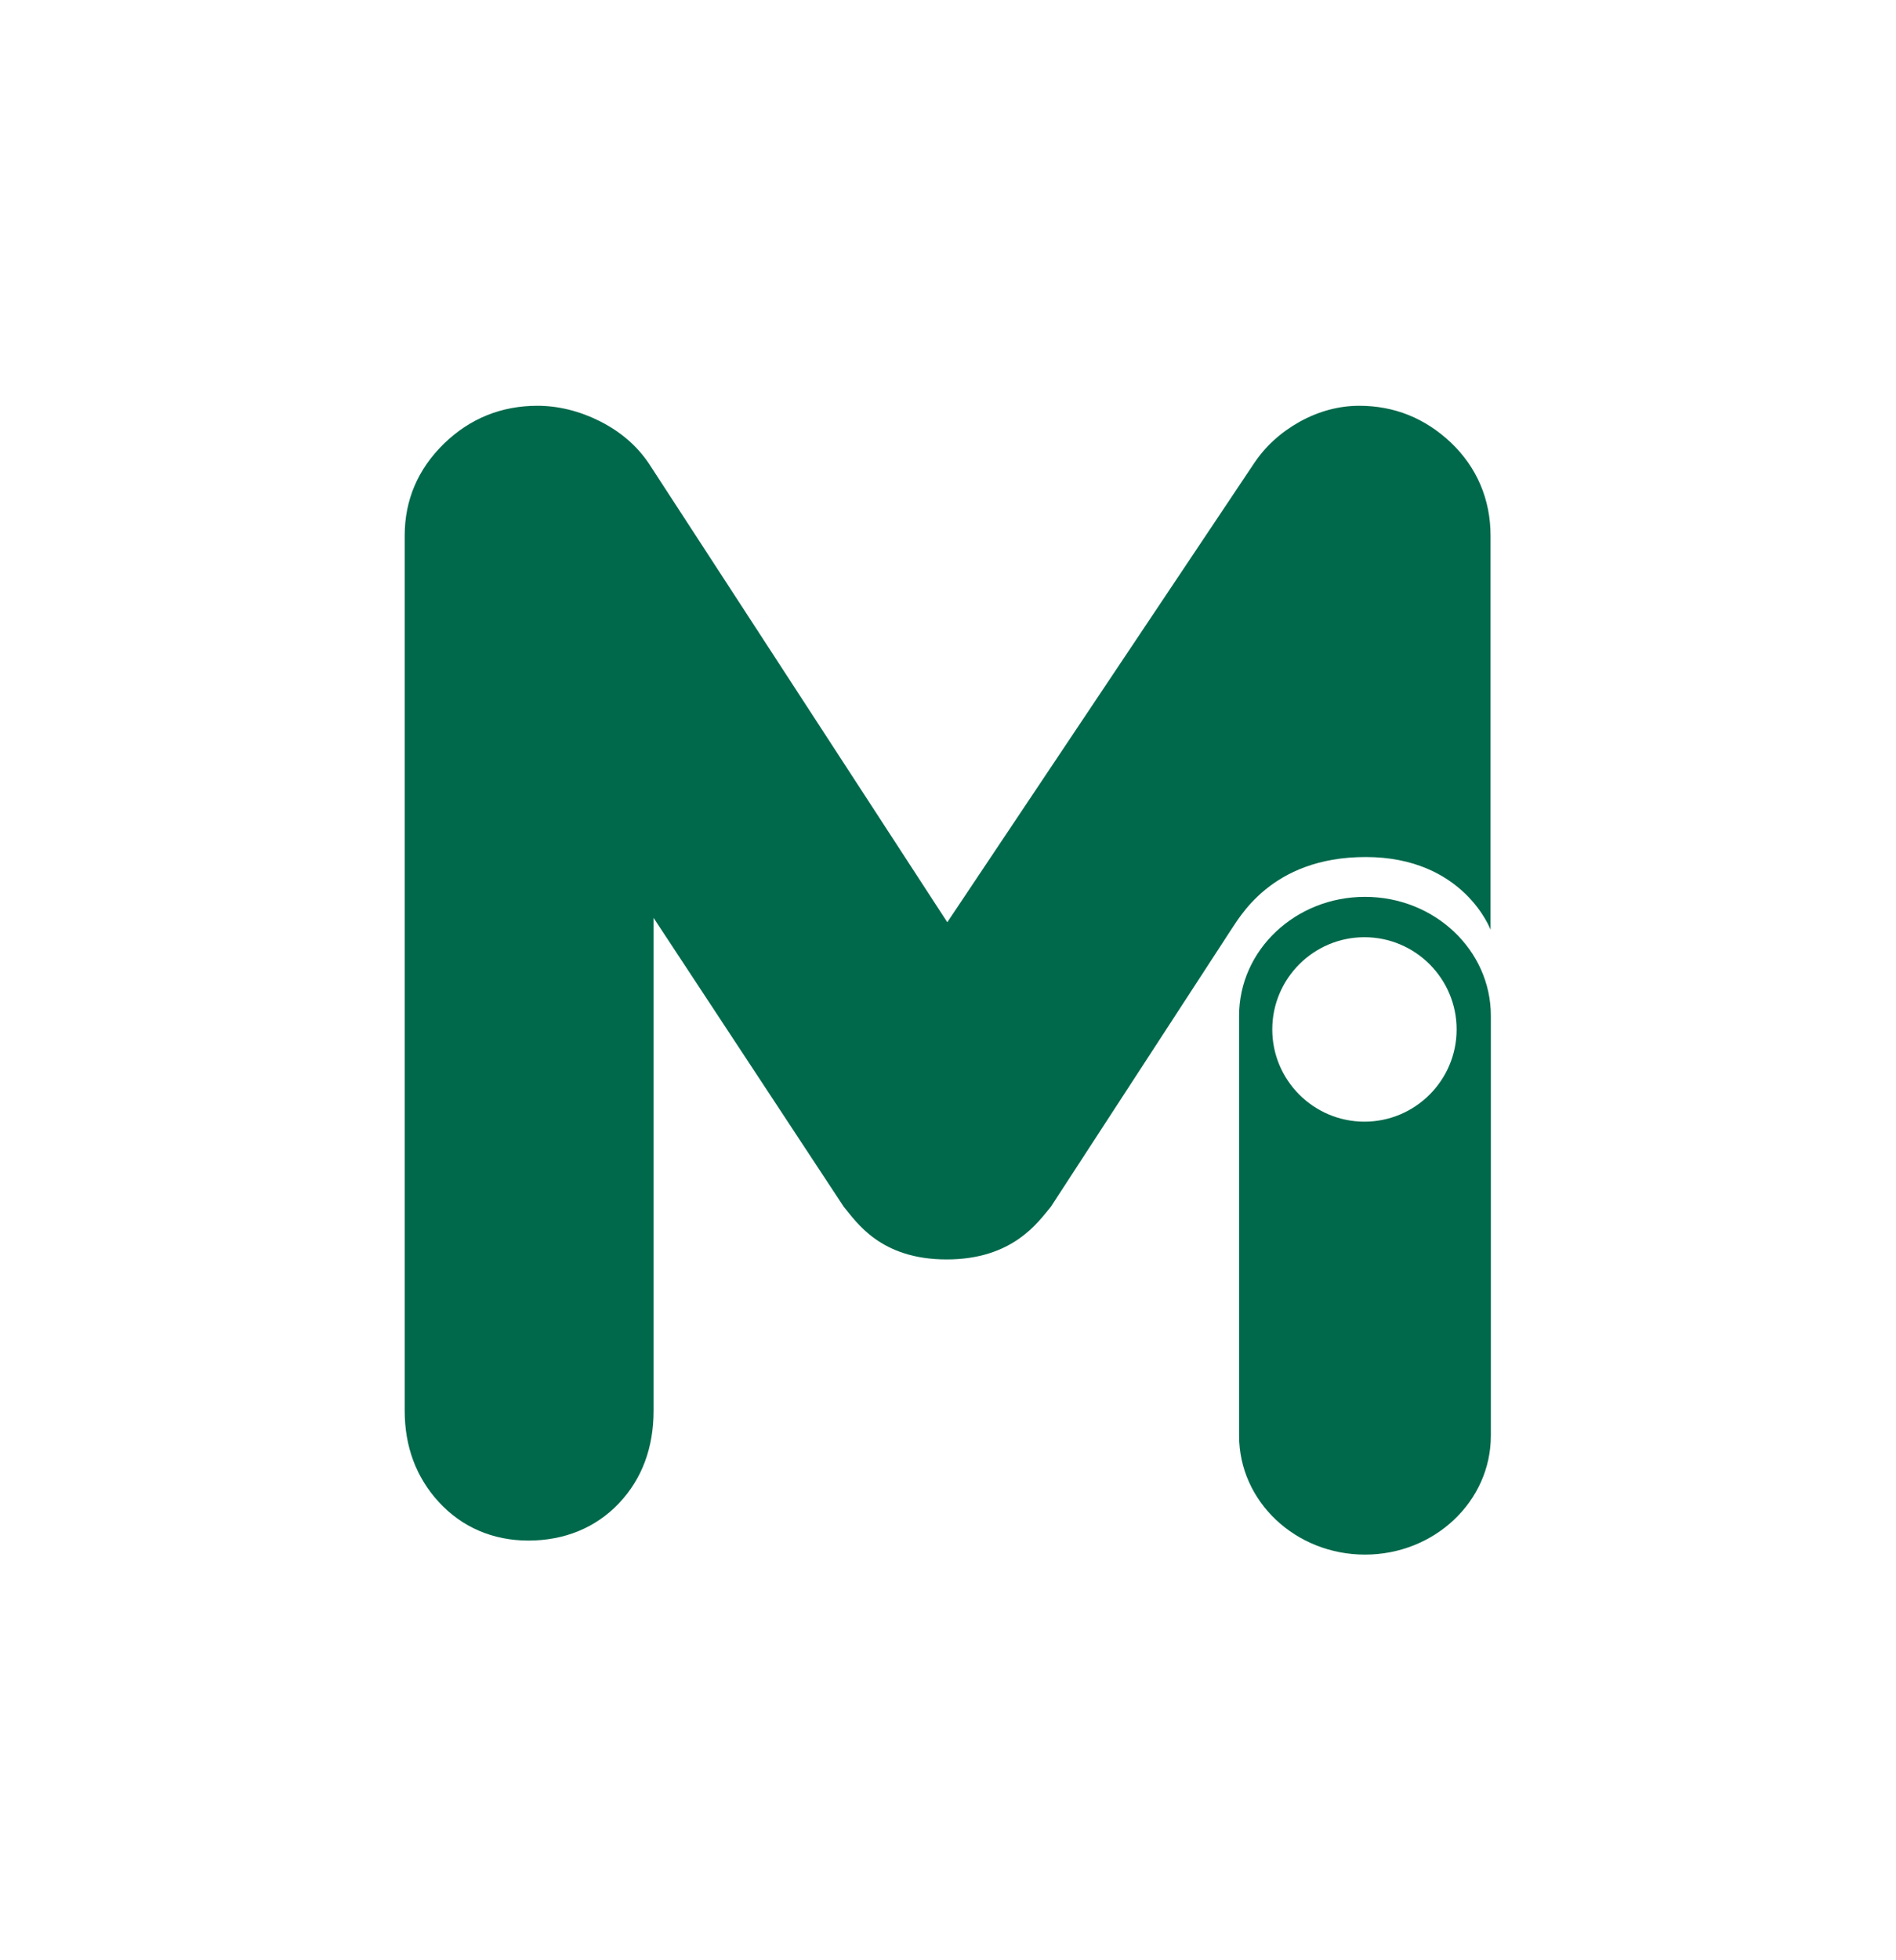 <?xml version="1.0" encoding="UTF-8" standalone="no"?>
<svg
   xmlns:dc="http://purl.org/dc/elements/1.1/"
   xmlns:cc="http://creativecommons.org/ns#"
   xmlns:rdf="http://www.w3.org/1999/02/22-rdf-syntax-ns#"
   xmlns:svg="http://www.w3.org/2000/svg"
   xmlns="http://www.w3.org/2000/svg"
   viewBox="0 0 124.786 128.924"
   height="128.924"
   width="124.786"
   xml:space="preserve"
   id="svg2"
   version="1.1"><defs
     id="defs6"><clipPath
       id="clipPath18"
       clipPathUnits="userSpaceOnUse"><path
         id="path16"
         d="M 0,96.693 H 93.59 V 0 H 0 Z" /></clipPath></defs><g
     transform="matrix(1.333,0,0,-1.333,0,128.924)"
     id="g10"><g
       id="g12"><g
         clip-path="url(#clipPath18)"
         id="g14"><g
           transform="translate(67.368,41.366)"
           id="g20"><path
             id="path22"
             style="fill:#00694b;fill-opacity:1;fill-rule:nonzero;stroke:none"
             d="m 0,0 c -2.509,0 -4.551,2.042 -4.551,4.551 0,2.51 2.042,4.551 4.551,4.551 2.509,0 4.551,-2.041 4.551,-4.551 C 4.551,2.042 2.509,0 0,0 m 0.026,11.094 c -3.432,0 -6.215,-2.626 -6.215,-5.866 v -9.212 -11.515 c 0,-3.24 2.783,-5.866 6.215,-5.866 3.432,0 6.215,2.626 6.215,5.866 v 11.515 9.212 c 0,3.24 -2.783,5.866 -6.215,5.866" /></g><g
           transform="translate(67.428,54.425)"
           id="g24"><path
             id="path26"
             style="fill:#00694b;fill-opacity:1;fill-rule:nonzero;stroke:none"
             d="M 0,0 C 4.842,0 6.166,-3.587 6.166,-3.587 V 15.86 c 0,1.787 -0.677,3.375 -1.958,4.592 -1.278,1.207 -2.798,1.816 -4.523,1.816 -1.007,0 -1.999,-0.266 -2.948,-0.79 -0.936,-0.525 -1.689,-1.212 -2.248,-2.05 L -20.656,-3.218 -35.384,19.409 c -0.589,0.882 -1.404,1.582 -2.435,2.102 -1.016,0.504 -2.047,0.757 -3.075,0.757 -1.782,0 -3.333,-0.628 -4.609,-1.865 -1.291,-1.257 -1.944,-2.785 -1.944,-4.543 v -43.183 c 0,-1.769 0.565,-3.284 1.68,-4.501 1.143,-1.247 2.674,-1.907 4.427,-1.907 1.791,0 3.341,0.64 4.483,1.852 1.126,1.195 1.698,2.728 1.698,4.556 v 24.321 l 9.386,-14.251 c 0.633,-0.757 1.805,-2.605 5.084,-2.605 3.278,0 4.517,1.848 5.15,2.605 l 8.821,13.551 C -6.273,-3.076 -4.721,0 0,0" /></g></g></g></g></svg>